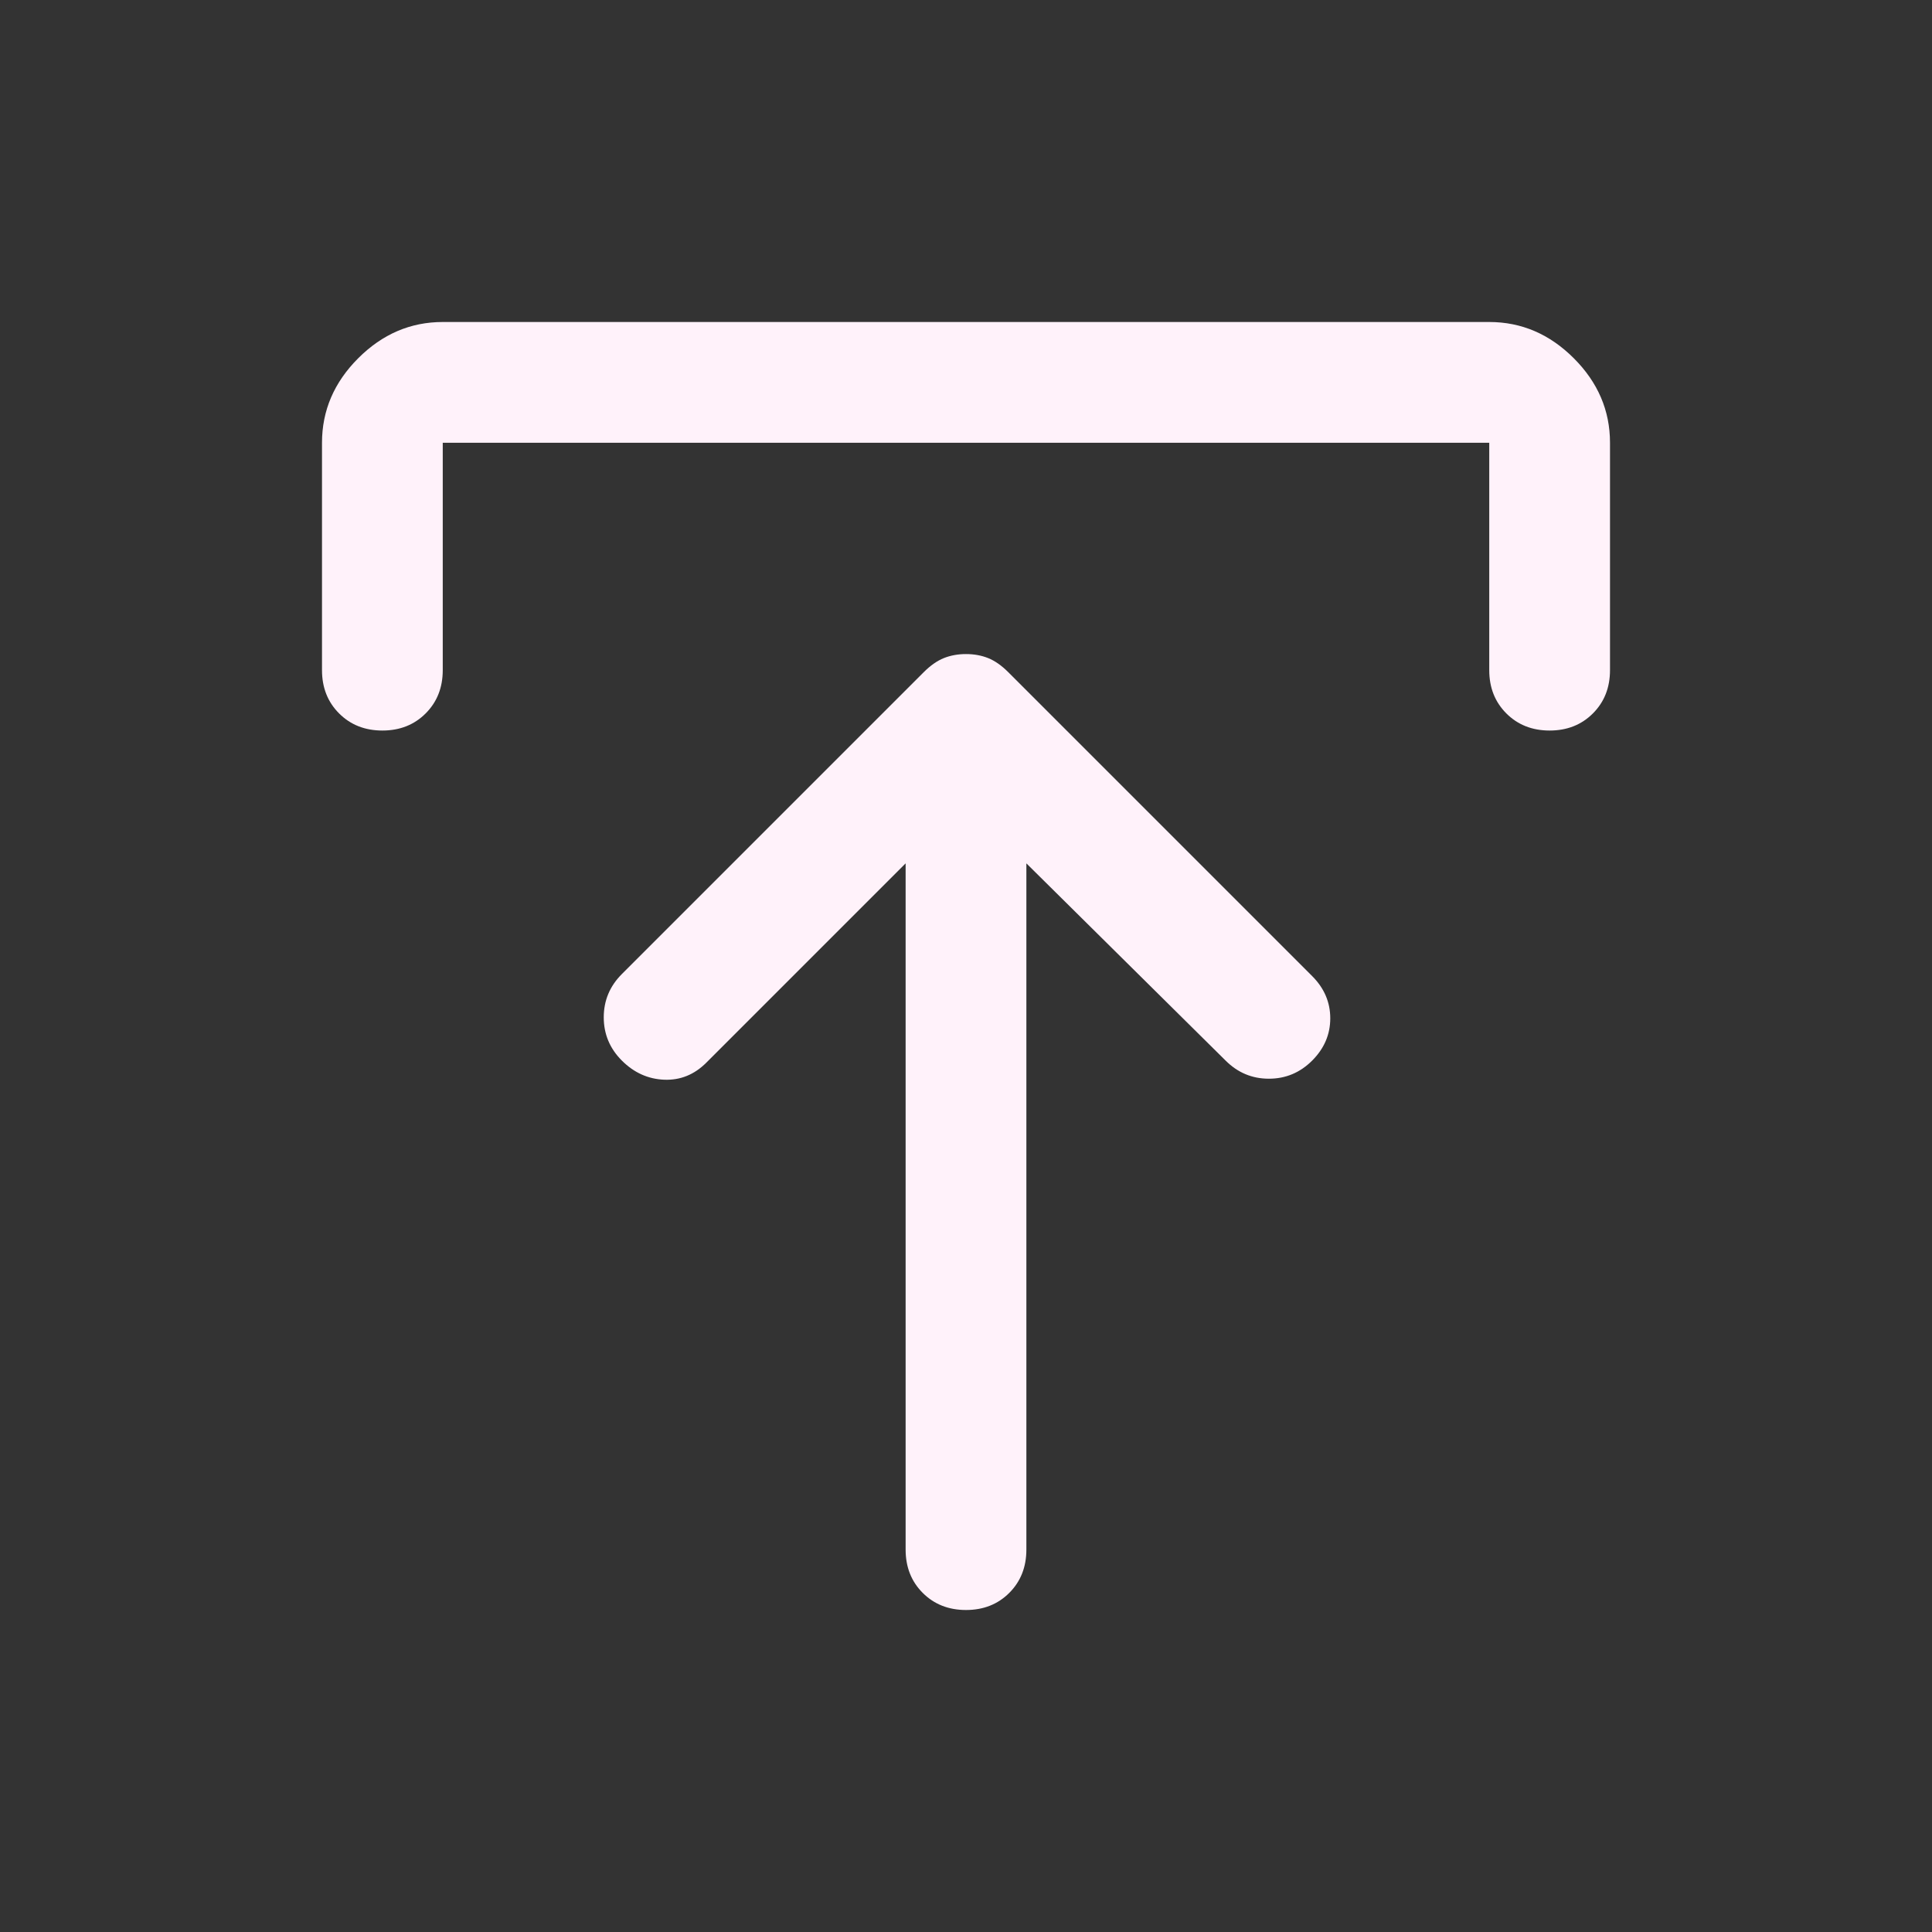 <svg xmlns="http://www.w3.org/2000/svg" height="48" width="48"><rect width="100%" height="100%" fill="#333333" stroke="none"/><path fill="#FFF2FA"  d="M24 40q-.65 0-1.075-.425-.425-.425-.425-1.075V21.45l-4.95 4.95q-.45.45-1.05.425-.6-.025-1.05-.475-.45-.45-.45-1.075t.45-1.075l7.5-7.5q.25-.25.5-.35.25-.1.55-.1.3 0 .55.1.25.1.5.35l7.55 7.55q.45.45.45 1.05 0 .6-.45 1.05-.45.45-1.075.45t-1.075-.45l-4.95-4.9V38.5q0 .65-.425 1.075Q24.65 40 24 40ZM9.5 18.15q-.65 0-1.075-.425Q8 17.3 8 16.65V11q0-1.2.9-2.1Q9.8 8 11 8h26q1.2 0 2.1.9.9.9.9 2.1v5.65q0 .65-.425 1.075-.425.425-1.075.425-.65 0-1.075-.425Q37 17.3 37 16.65V11H11v5.65q0 .65-.425 1.075-.425.425-1.075.425Z"/></svg>